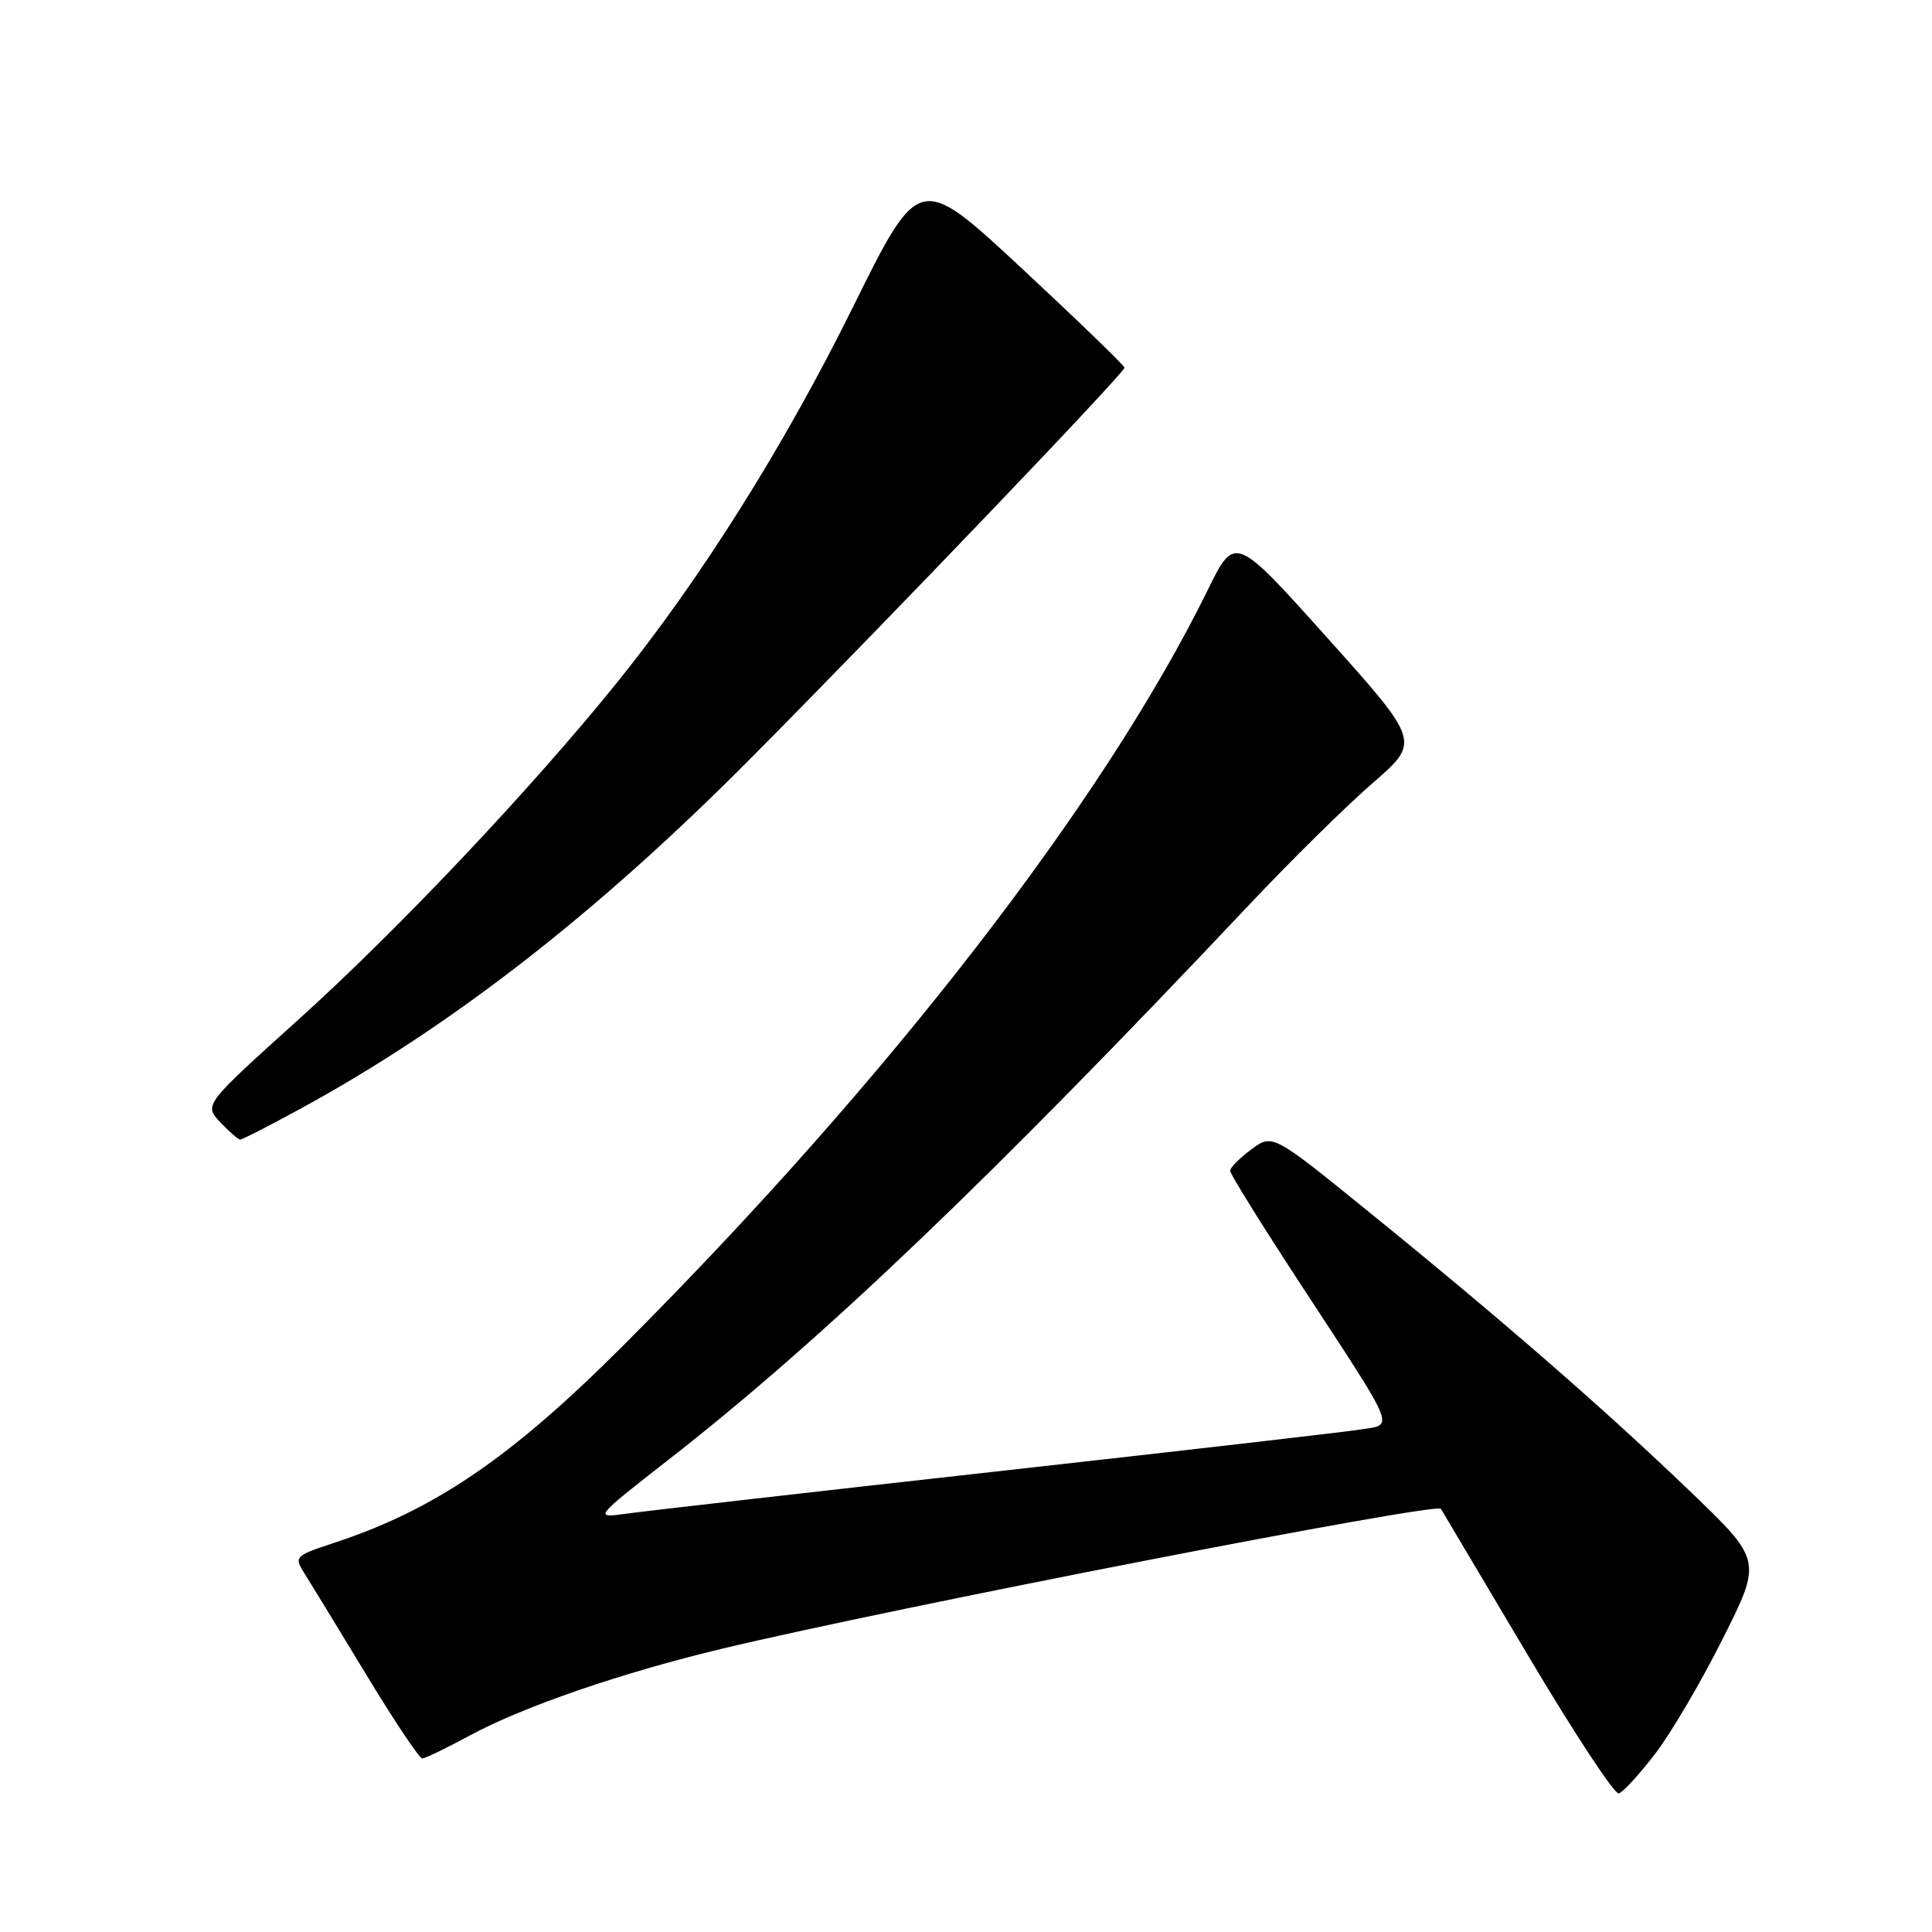 <?xml version="1.0" encoding="UTF-8" standalone="no"?>
<!DOCTYPE svg PUBLIC "-//W3C//DTD SVG 1.1//EN" "http://www.w3.org/Graphics/SVG/1.1/DTD/svg11.dtd" >
<svg xmlns="http://www.w3.org/2000/svg" xmlns:xlink="http://www.w3.org/1999/xlink" version="1.1" viewBox="0 0 256 256">
 <g >
 <path fill="currentColor"
d=" M 219.29 232.42 C 221.38 229.72 225.42 222.84 228.28 217.13 C 233.48 206.77 233.48 206.77 223.97 197.63 C 212.60 186.71 198.97 174.85 181.50 160.68 C 168.62 150.22 168.62 150.22 165.81 152.30 C 164.26 153.44 163.00 154.72 163.00 155.14 C 163.00 155.56 167.21 162.33 172.36 170.20 C 185.28 189.94 184.77 188.70 180.24 189.42 C 178.18 189.75 156.48 192.25 132.00 194.98 C 107.52 197.71 85.51 200.22 83.07 200.56 C 78.65 201.18 78.65 201.18 88.57 193.43 C 108.87 177.60 131.44 156.03 165.51 119.90 C 171.00 114.07 178.36 106.82 181.85 103.79 C 188.21 98.28 188.21 98.28 175.92 84.57 C 163.63 70.86 163.63 70.86 160.03 78.18 C 146.25 106.25 117.57 143.30 82.43 178.44 C 67.69 193.18 57.54 200.09 44.20 204.46 C 39.14 206.12 38.96 206.29 40.26 208.35 C 41.01 209.53 44.69 215.56 48.44 221.75 C 52.18 227.94 55.56 233.00 55.95 233.00 C 56.33 233.00 59.17 231.63 62.26 229.96 C 69.30 226.14 82.43 221.63 95.73 218.45 C 118.41 213.03 190.39 199.02 190.93 199.93 C 191.25 200.45 196.45 209.22 202.50 219.41 C 208.55 229.60 213.95 237.81 214.50 237.64 C 215.05 237.48 217.21 235.13 219.29 232.42 Z  M 39.91 146.86 C 59.90 135.94 79.17 120.94 99.50 100.46 C 117.61 82.22 149.00 49.41 149.00 48.72 C 149.00 48.45 142.88 42.53 135.40 35.57 C 121.81 22.93 121.81 22.93 113.01 40.71 C 103.89 59.15 92.85 76.70 81.71 90.50 C 70.40 104.52 52.79 123.14 39.71 134.95 C 27.02 146.39 27.02 146.39 29.18 148.70 C 30.37 149.96 31.57 151.00 31.84 151.00 C 32.11 151.00 35.74 149.14 39.91 146.86 Z "/>
</g>
</svg>